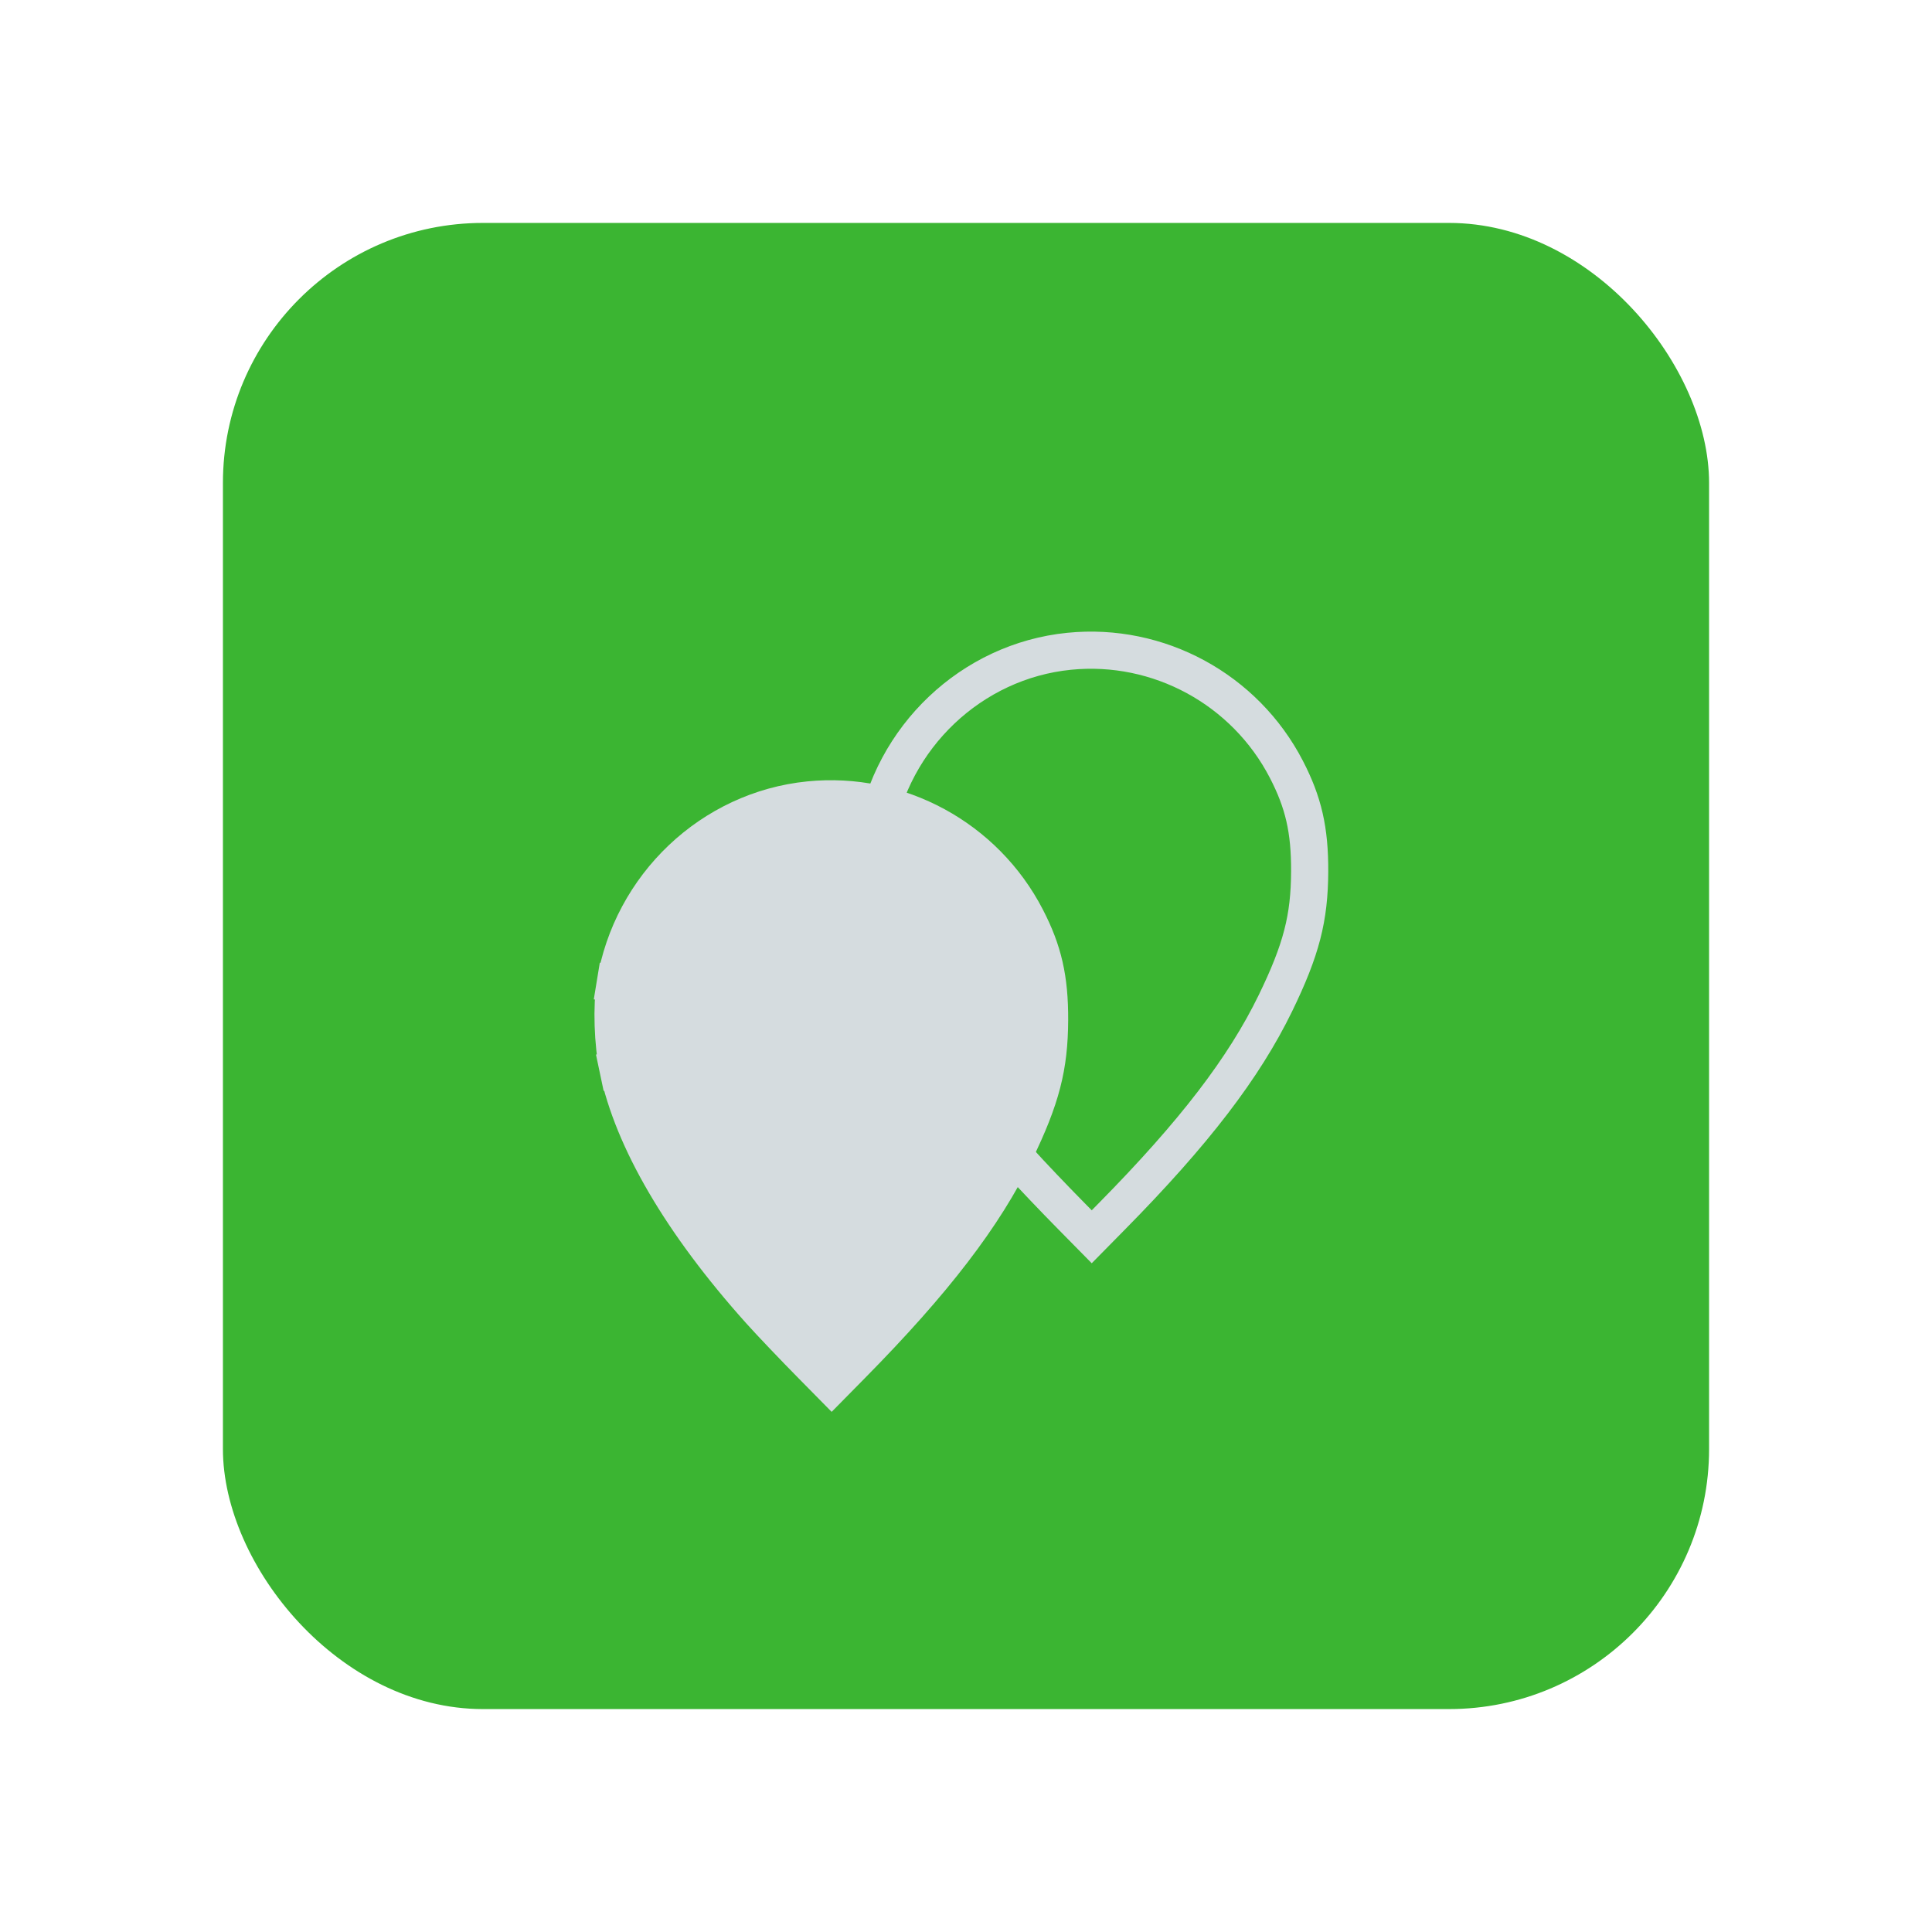 <svg width="52" height="52" viewBox="0 0 52 52" fill="none" xmlns="http://www.w3.org/2000/svg">
<g filter="url(#filter0_d_1149_445)">
<rect x="6" y="2" width="40" height="40" rx="7" fill="#3BB532"/>
<path d="M16.633 24.77C16.49 24.089 16.459 23.082 16.557 22.485L16.063 22.404L16.557 22.485C16.992 19.835 19.151 17.792 21.777 17.529L21.777 17.529C24.184 17.288 26.508 18.551 27.623 20.707C28.083 21.596 28.255 22.336 28.25 23.459C28.244 24.709 28.03 25.558 27.327 27.003L27.327 27.003C26.486 28.731 25.151 30.483 22.916 32.748L22.384 33.288L21.852 32.748C21.366 32.256 20.737 31.595 20.457 31.283L20.457 31.283C18.321 28.9 17.033 26.665 16.633 24.77ZM16.633 24.77L16.144 24.873L16.633 24.77ZM21.727 17.032L21.727 17.032L21.727 17.032Z" fill="#D5DCDF" stroke="#D5DCDF"/>
<path d="M23.633 20.77C23.49 20.089 23.459 19.082 23.557 18.485L23.063 18.404L23.557 18.485C23.992 15.835 26.151 13.792 28.777 13.529L28.777 13.529C31.184 13.288 33.508 14.551 34.623 16.707C35.083 17.596 35.255 18.336 35.25 19.459C35.244 20.709 35.03 21.558 34.327 23.003L34.327 23.003C33.486 24.731 32.151 26.483 29.916 28.748L29.384 29.288L28.852 28.748C28.366 28.256 27.737 27.595 27.457 27.283L27.457 27.283C25.321 24.9 24.033 22.665 23.633 20.77ZM23.633 20.77L23.144 20.873L23.633 20.77ZM28.727 13.032L28.727 13.032L28.727 13.032Z" stroke="#D5DCDF"/>
</g>
<defs>
<filter id="filter0_d_1149_445" x="0" y="0" width="52" height="52" filterUnits="userSpaceOnUse" color-interpolation-filters="sRGB">
<feFlood flood-opacity="0" result="BackgroundImageFix"/>
<feColorMatrix in="SourceAlpha" type="matrix" values="0 0 0 0 0 0 0 0 0 0 0 0 0 0 0 0 0 0 127 0" result="hardAlpha"/>
<feOffset dy="4"/>
<feGaussianBlur stdDeviation="3"/>
<feComposite in2="hardAlpha" operator="out"/>
<feColorMatrix type="matrix" values="0 0 0 0 0 0 0 0 0 0 0 0 0 0 0 0 0 0 0.25 0"/>
<feBlend mode="normal" in2="BackgroundImageFix" result="effect1_dropShadow_1149_445"/>
<feBlend mode="normal" in="SourceGraphic" in2="effect1_dropShadow_1149_445" result="shape"/>
</filter>
</defs>
</svg>
